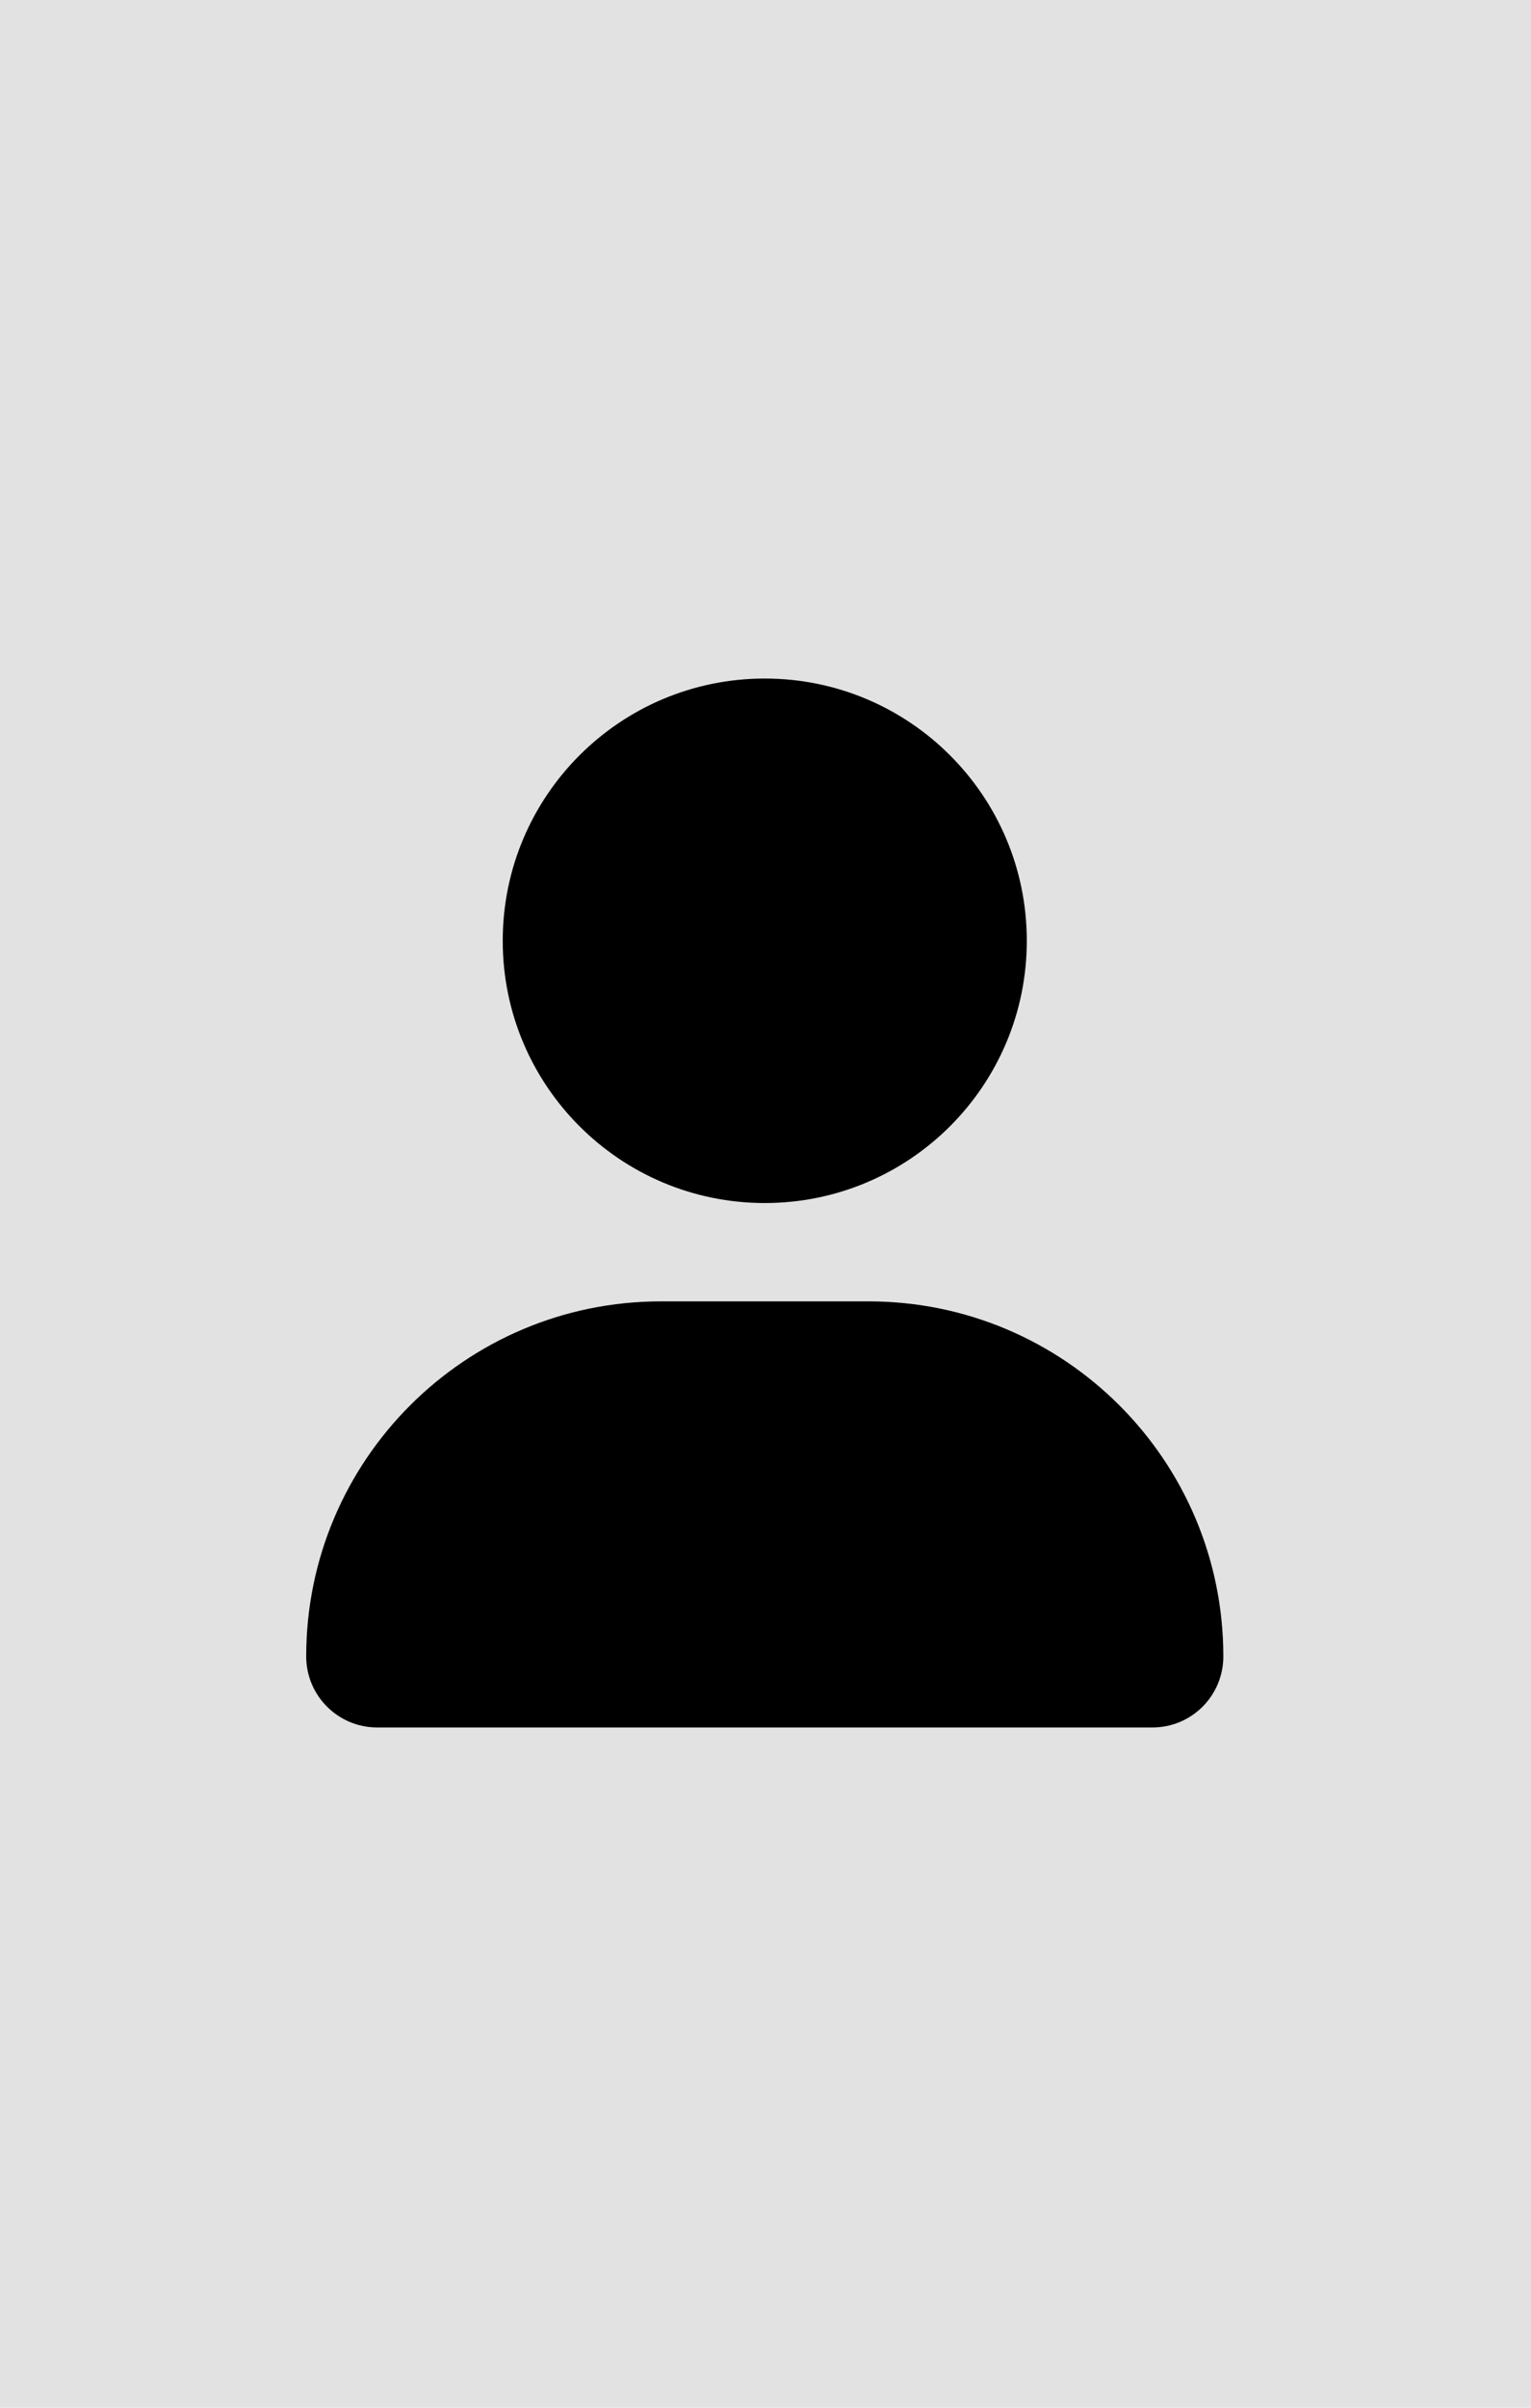 <?xml version="1.0" encoding="UTF-8" standalone="no"?>
<!DOCTYPE svg PUBLIC "-//W3C//DTD SVG 1.1//EN" "http://www.w3.org/Graphics/SVG/1.1/DTD/svg11.dtd">
<svg width="100%" height="100%" viewBox="0 0 175 275" version="1.1" xmlns="http://www.w3.org/2000/svg" xmlns:xlink="http://www.w3.org/1999/xlink" xml:space="preserve" xmlns:serif="http://www.serif.com/" style="fill-rule:evenodd;clip-rule:evenodd;stroke-linejoin:round;stroke-miterlimit:2;">
    <g transform="matrix(0.575,0,0,0.919,0.954,-0.641)">
        <g id="Calque1">
            <rect x="-1.66" y="-2.023" width="304.538" height="304.653" style="fill:rgb(226,226,226);"/>
        </g>
    </g>
    <g transform="matrix(0.234,0,0,0.234,35,77.5)">
        <g>
            <path d="M224,256C294.7,256 352,198.69 352,128C352,57.31 294.7,0 224,0C153.3,0 96,57.31 96,128C96,198.69 153.3,256 224,256ZM274.7,304L173.3,304C77.61,304 0,381.6 0,477.3C0,496.44 15.52,511.97 34.66,511.97L413.36,511.97C432.5,512 448,496.5 448,477.3C448,381.6 370.4,304 274.7,304Z" style="fill-rule:nonzero;"/>
        </g>
    </g>
</svg>
